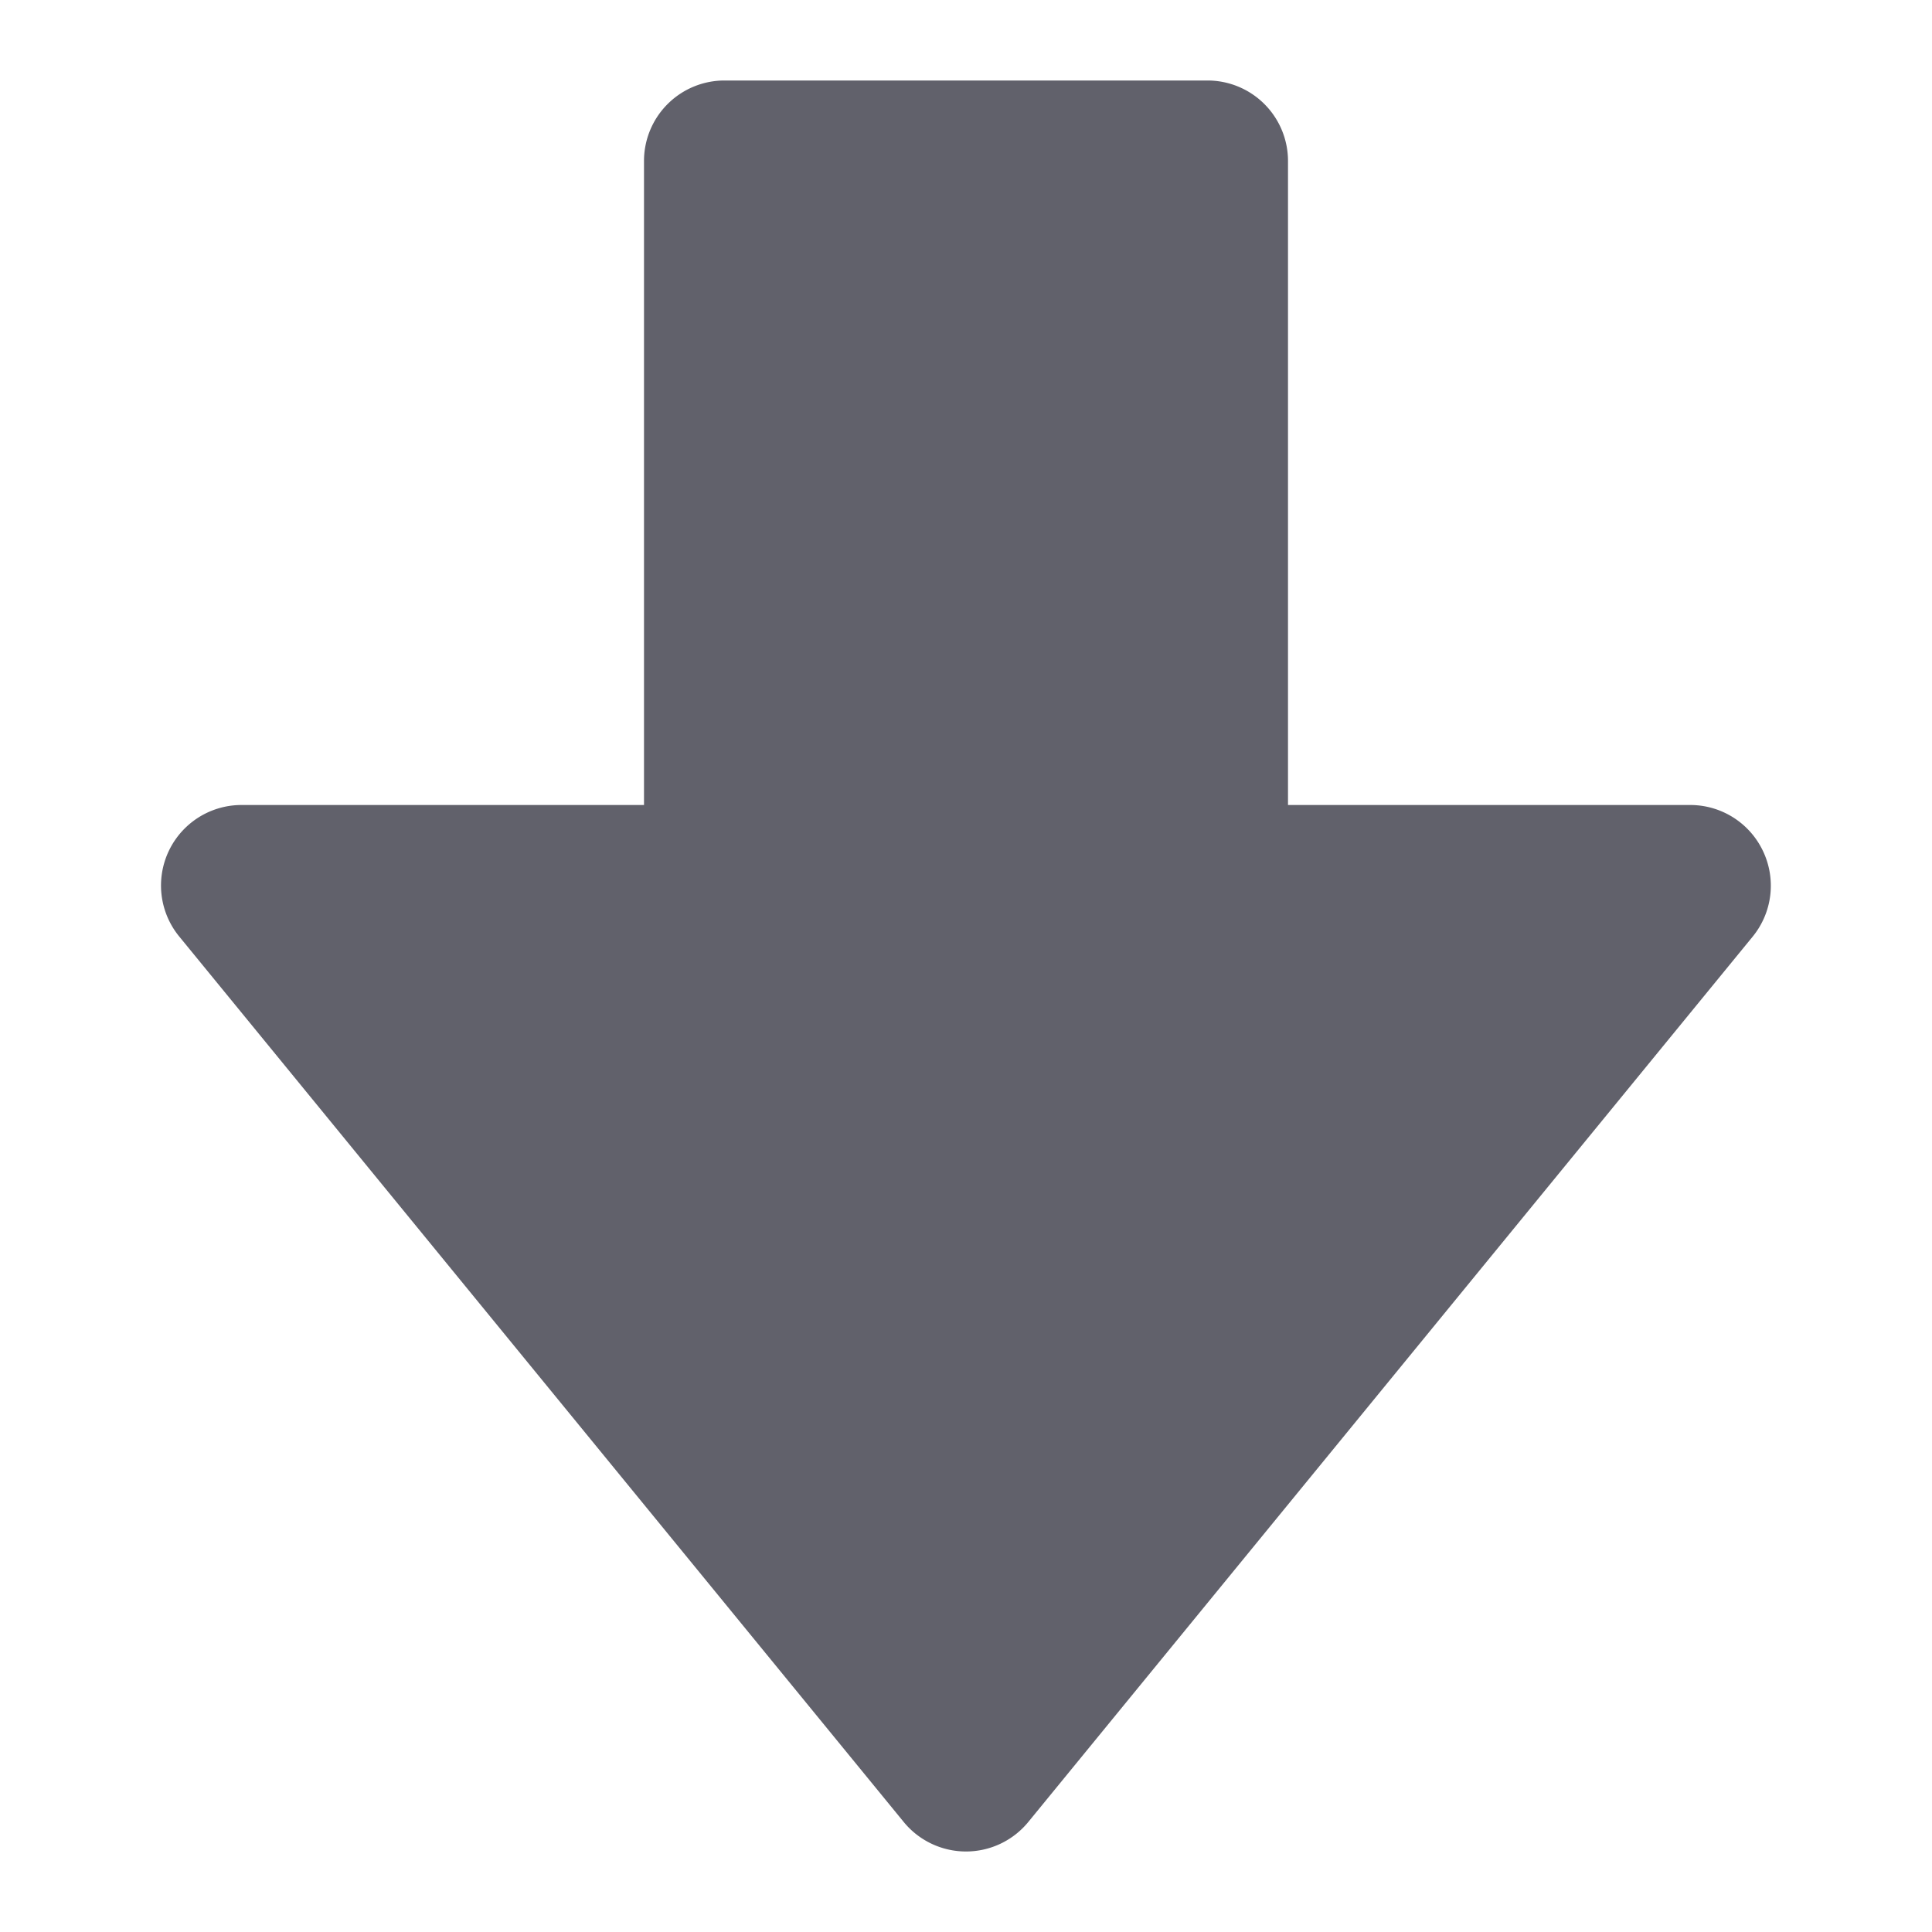 <svg xmlns="http://www.w3.org/2000/svg" height="24" width="24" viewBox="0 0 24 24"><g fill="#61616b" class="nc-icon-wrapper"><path d="M21.9,10.571A1,1,0,0,0,21,10H16V2a1,1,0,0,0-1-1H9A1,1,0,0,0,8,2v8H3a1,1,0,0,0-.774,1.633l9,11a1,1,0,0,0,1.548,0l9-11A1,1,0,0,0,21.9,10.571Z" fill="#61616b"></path></g></svg>